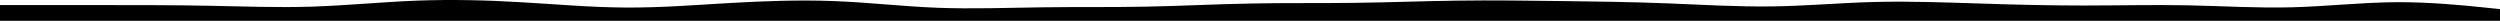 <svg focusable="false" aria-hidden="true" role="presentation" height="48" width="5760" xmlns="http://www.w3.org/2000/svg" class="jsx-389196942 wave-1"><path d="M5760 20.965l-39.97-4.1c-39.96-4.224-121.36-12.24-198.36-11.839-81.77.524-161.34 9.773-242.01 11.838-79.56 1.943-161.33-2.99-238.33-4.624-81.4-1.449-161.34.401-242 .493-79.2-.092-157.67-1.942-238.34-4.624-81.03-2.559-161.33-5.642-242-3.576-78.83 1.942-157.67 9.341-238.33 10.266-80.67.925-161.34-4.008-242-7.183-78.84-2.99-157.67-4.224-238.34-5.149-80.3-.924-161.33-2.158-242-1.017-78.47 1.017-157.67 4.1-238.34 5.118-79.93 1.14-161.33-.093-238.33 1.541-81.77 1.45-161.33 5.765-242 7.214-79.57 1.634-161.34.4-238.34 1.541-81.4 1.018-161.33 4.1-242 1.018-79.2-3.083-157.67-12.332-238.33-15.415-81.04-3.082-161.34 0-242 4.625-78.84 4.624-157.67 10.79-238.34 10.266-80.67-.401-161.33-7.8-242-12.332C1119.81.31 1040.97-1.54 960.306 1.45c-80.301 3.175-161.335 11.191-242.002 13.873-78.467 2.559-157.667-.524-238.334-2.066-79.934-1.54-161.335-1.54-238.335-1.54H0V48H5760V20.965z" class="jsx-389196942"></path></svg>